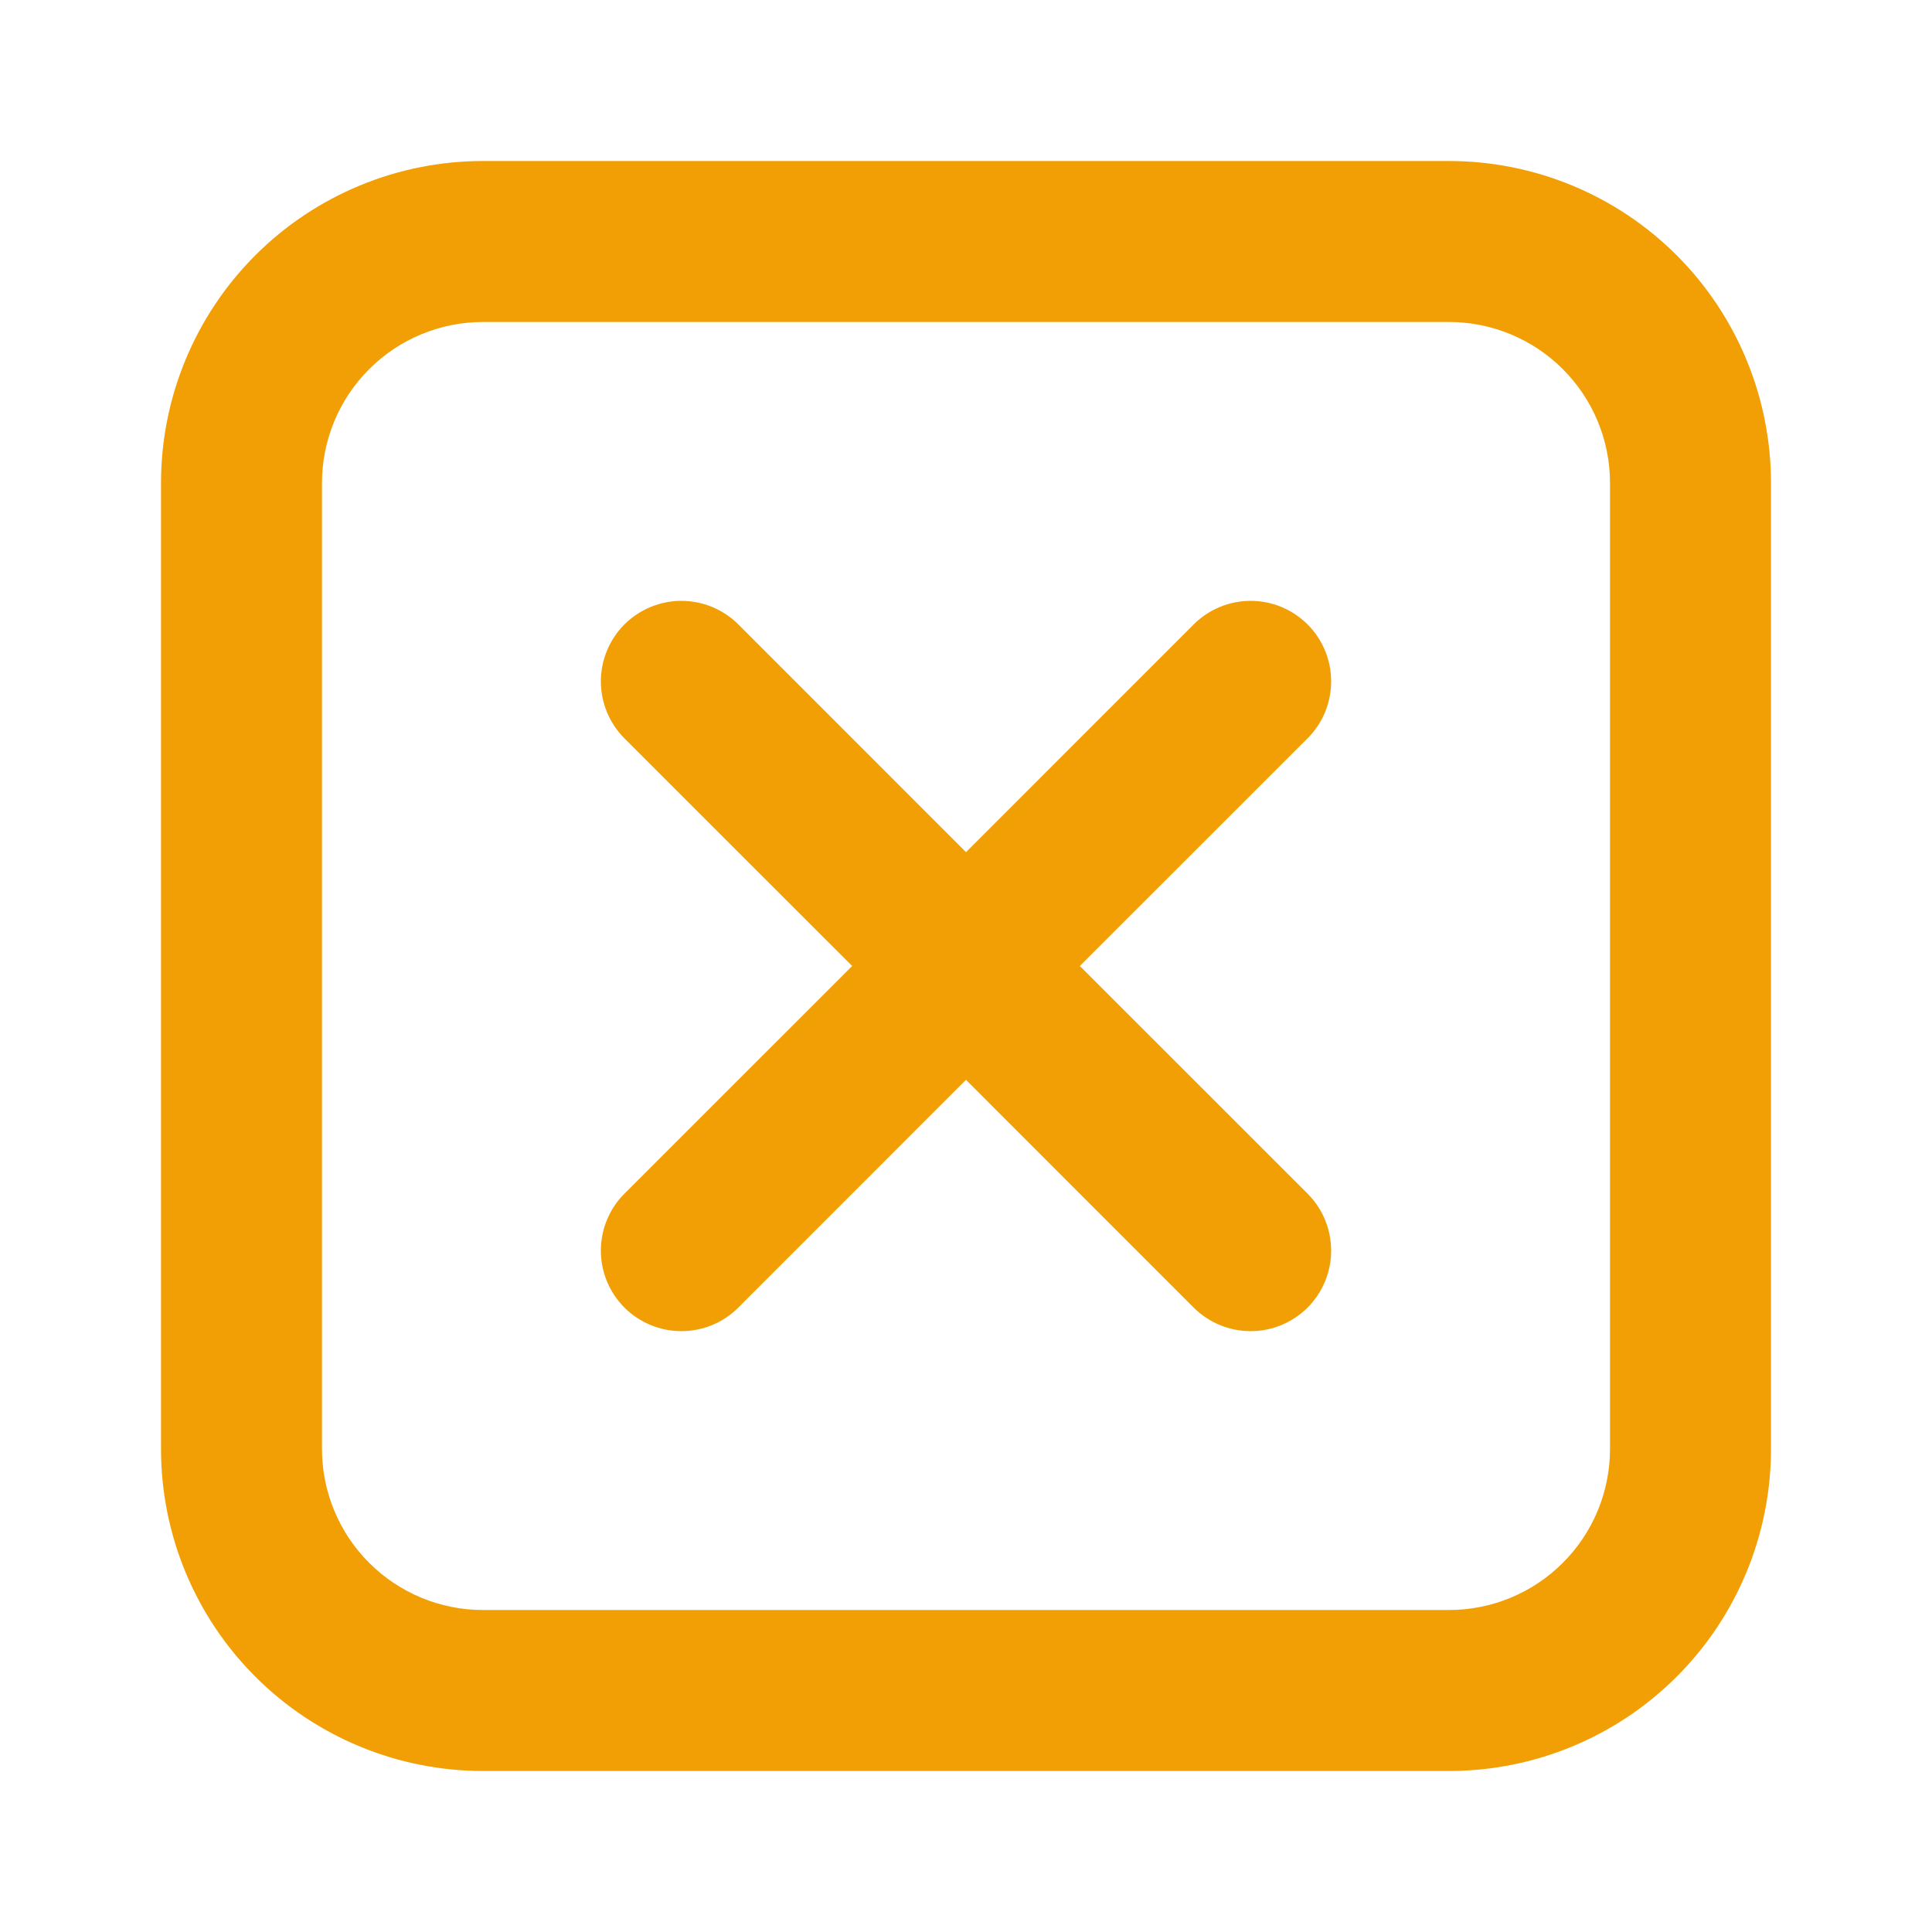 <svg width="50" height="50" viewBox="0 0 50 50" fill="none" xmlns="http://www.w3.org/2000/svg">
<path d="M12.5 4.167H37.5C39.71 4.167 41.83 5.045 43.393 6.607C44.955 8.17 45.833 10.29 45.833 12.5V37.5C45.833 39.71 44.955 41.83 43.393 43.392C41.83 44.955 39.71 45.833 37.5 45.833H12.5C10.29 45.833 8.17 44.955 6.608 43.392C5.045 41.83 4.167 39.71 4.167 37.5V12.5C4.167 10.29 5.045 8.17 6.608 6.607C8.17 5.045 10.29 4.167 12.5 4.167ZM12.5 8.333C11.395 8.333 10.335 8.772 9.554 9.554C8.772 10.335 8.333 11.395 8.333 12.5V37.5C8.333 38.605 8.772 39.665 9.554 40.446C10.335 41.228 11.395 41.667 12.5 41.667H37.5C38.605 41.667 39.665 41.228 40.446 40.446C41.228 39.665 41.667 38.605 41.667 37.5V12.5C41.667 11.395 41.228 10.335 40.446 9.554C39.665 8.772 38.605 8.333 37.5 8.333H12.5ZM27.946 25L33.84 30.892C34.231 31.283 34.45 31.813 34.45 32.366C34.45 32.919 34.231 33.449 33.84 33.84C33.449 34.23 32.919 34.45 32.366 34.45C31.813 34.45 31.283 34.23 30.892 33.84L25 27.946L19.108 33.84C18.718 34.23 18.187 34.45 17.634 34.45C17.082 34.45 16.551 34.23 16.16 33.84C15.77 33.449 15.55 32.919 15.55 32.366C15.55 32.092 15.604 31.821 15.709 31.568C15.813 31.315 15.967 31.085 16.16 30.892L22.054 25L16.16 19.108C15.77 18.717 15.55 18.187 15.55 17.634C15.55 17.361 15.604 17.09 15.709 16.837C15.813 16.584 15.967 16.354 16.16 16.16C16.354 15.967 16.584 15.813 16.837 15.709C17.09 15.604 17.361 15.55 17.634 15.55C18.187 15.55 18.718 15.77 19.108 16.16L25 22.054L30.892 16.16C31.283 15.77 31.813 15.55 32.366 15.55C32.919 15.55 33.449 15.77 33.84 16.16C34.231 16.551 34.45 17.081 34.45 17.634C34.45 18.187 34.231 18.717 33.84 19.108L27.946 25Z" fill="#F29F05"/>
</svg>
